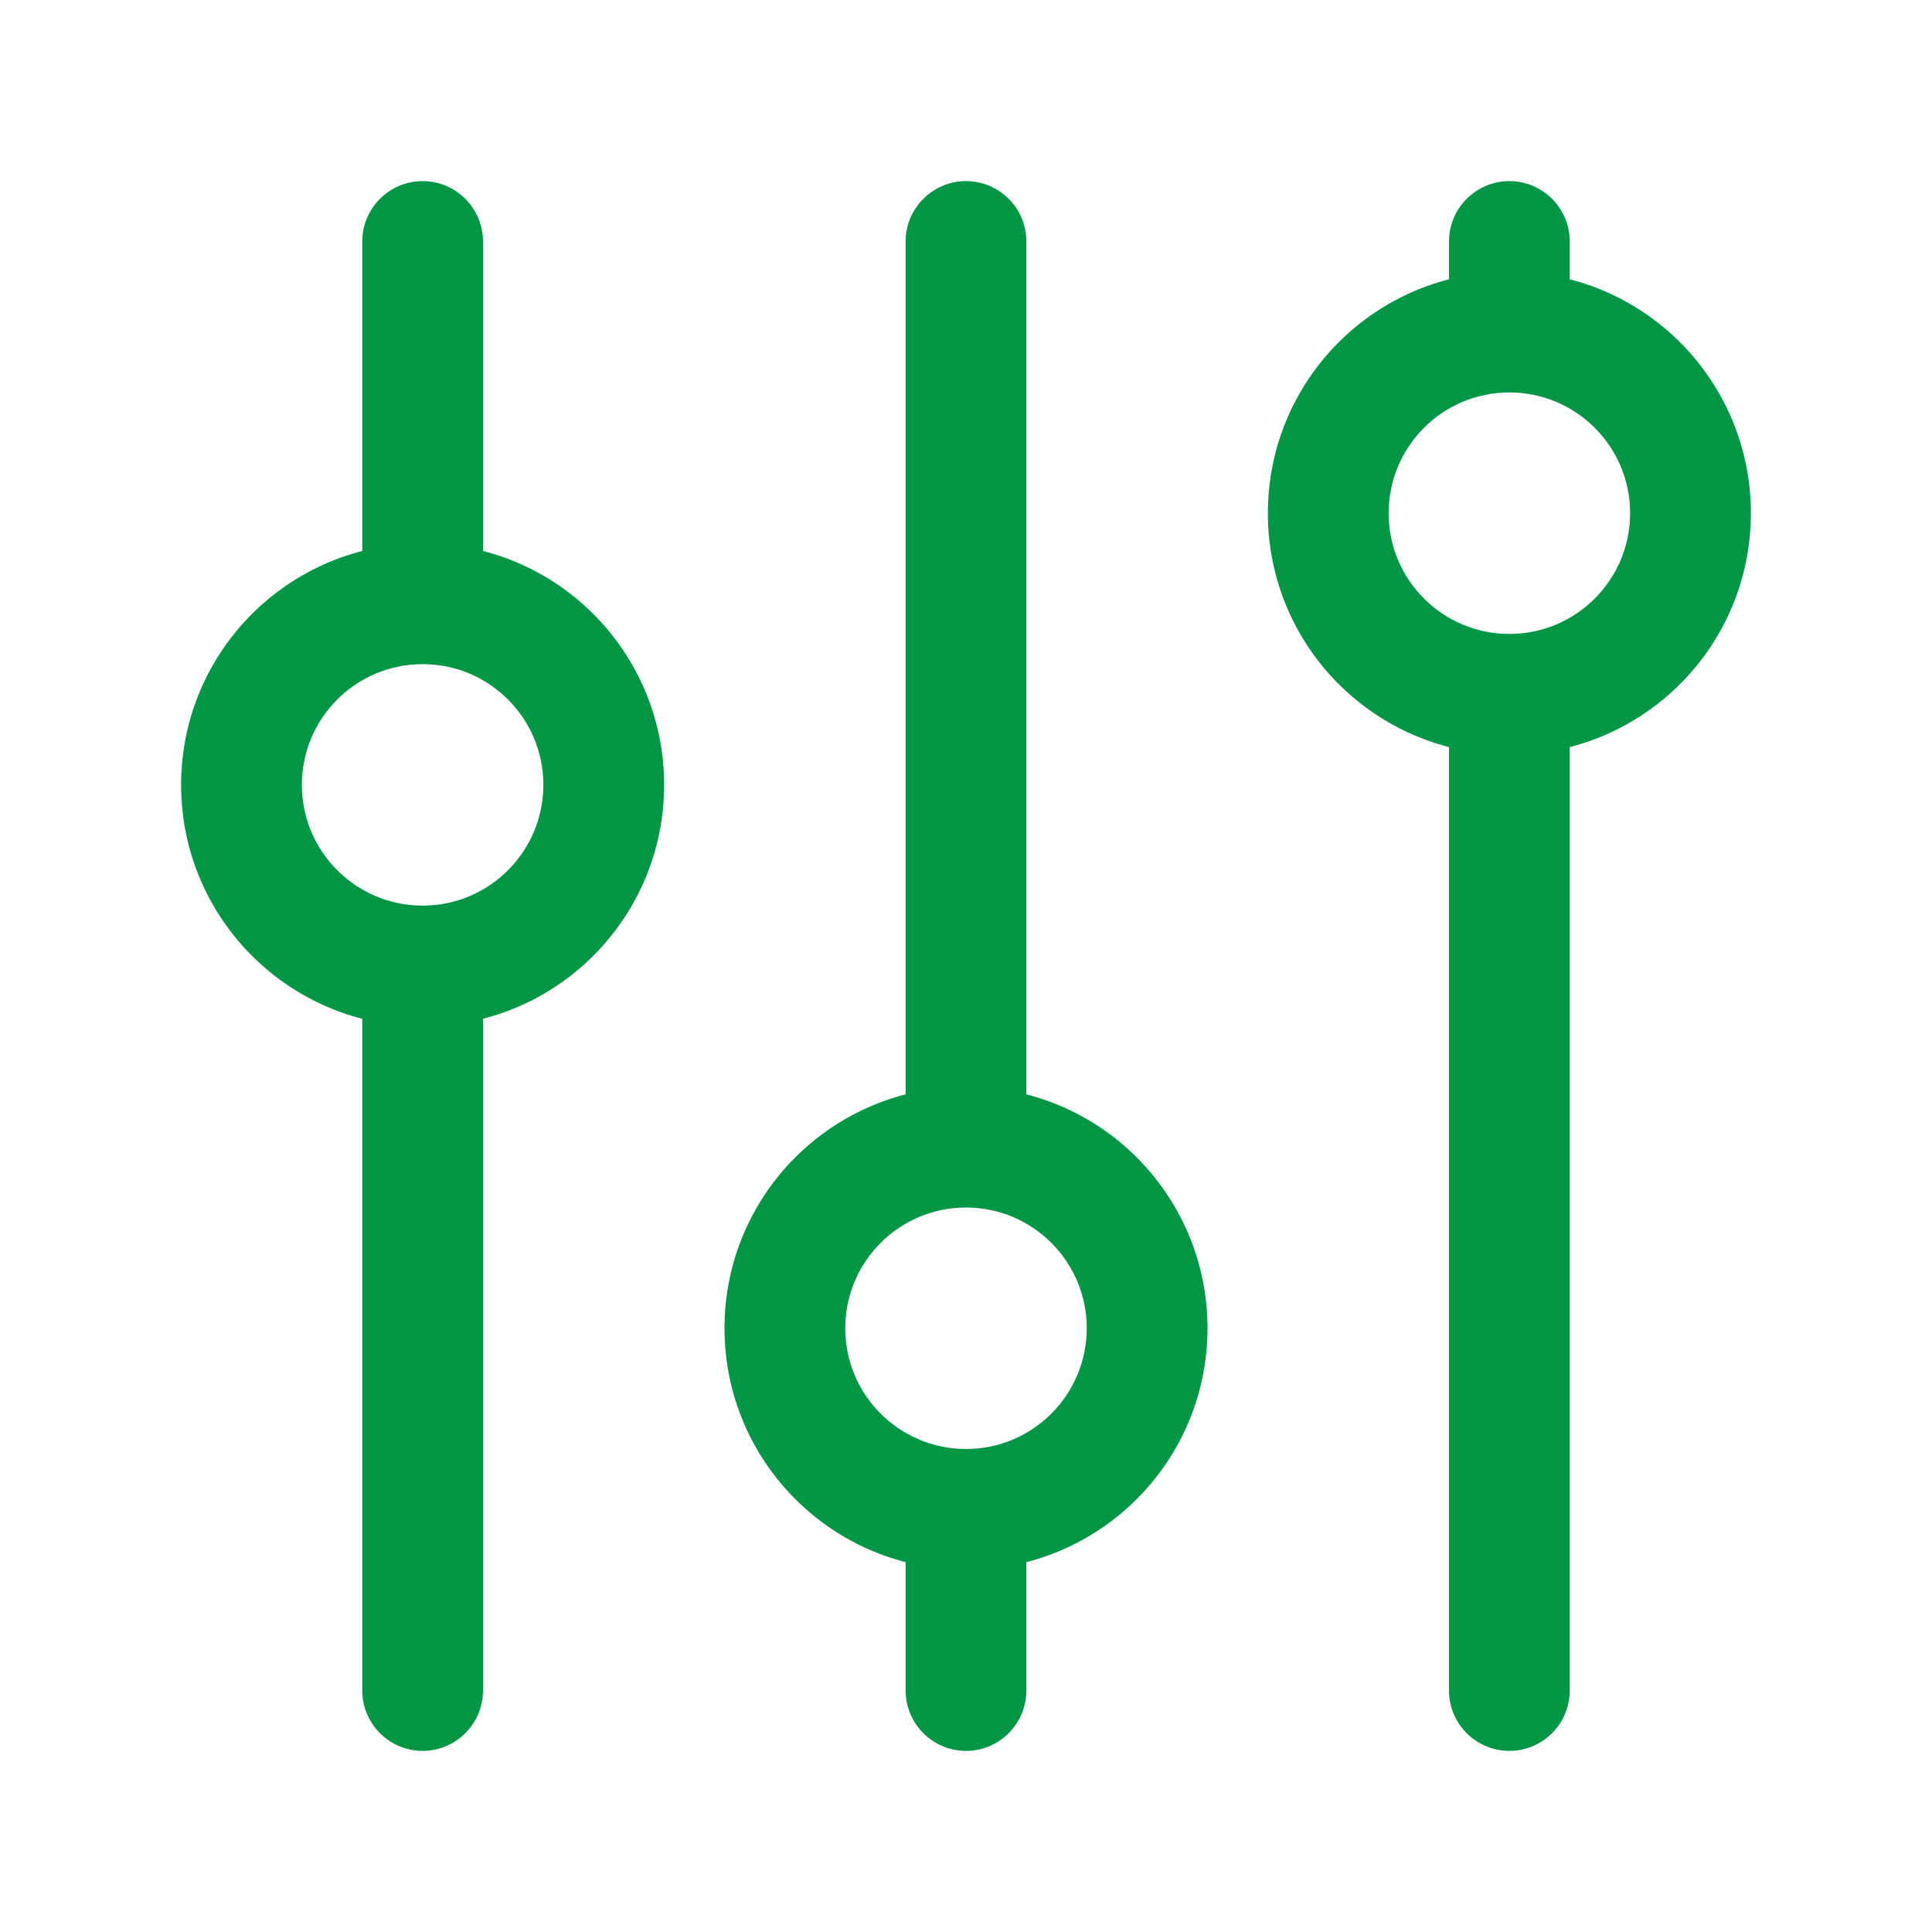 <svg width="16" height="16" viewBox="0 0 16 16" fill="none" xmlns="http://www.w3.org/2000/svg">
<path d="M4 2C4 1.724 3.776 1.5 3.5 1.5C3.224 1.5 3 1.724 3 2L4 2ZM3 14C3 14.276 3.224 14.5 3.5 14.5C3.776 14.5 4 14.276 4 14H3ZM8.5 2C8.5 1.724 8.276 1.5 8 1.5C7.724 1.5 7.5 1.724 7.5 2L8.5 2ZM7.5 14C7.5 14.276 7.724 14.5 8 14.5C8.276 14.5 8.5 14.276 8.5 14H7.5ZM13 2C13 1.724 12.776 1.5 12.5 1.5C12.224 1.5 12 1.724 12 2H13ZM12 14C12 14.276 12.224 14.5 12.5 14.5C12.776 14.5 13 14.276 13 14H12ZM4.5 6.5C4.5 7.052 4.052 7.5 3.5 7.5V8.5C4.605 8.5 5.5 7.605 5.5 6.5H4.5ZM3.5 7.5C2.948 7.5 2.5 7.052 2.5 6.5H1.5C1.5 7.605 2.395 8.5 3.5 8.5V7.5ZM2.5 6.5C2.5 5.948 2.948 5.5 3.5 5.5V4.5C2.395 4.5 1.5 5.395 1.5 6.5H2.5ZM3.5 5.5C4.052 5.5 4.5 5.948 4.5 6.5H5.5C5.5 5.395 4.605 4.5 3.5 4.5V5.5ZM3 2L3 5H4L4 2L3 2ZM3 8L3 14H4L4 8H3ZM9 11C9 11.552 8.552 12 8 12V13C9.105 13 10 12.105 10 11H9ZM8 12C7.448 12 7 11.552 7 11H6C6 12.105 6.895 13 8 13V12ZM7 11C7 10.448 7.448 10 8 10V9C6.895 9 6 9.895 6 11H7ZM8 10C8.552 10 9 10.448 9 11H10C10 9.895 9.105 9 8 9V10ZM7.5 2L7.5 9.5H8.5L8.5 2L7.5 2ZM7.5 12.5L7.5 14H8.5L8.5 12.5H7.5ZM13.5 4.25C13.5 4.802 13.052 5.25 12.5 5.25V6.25C13.605 6.25 14.5 5.355 14.5 4.25H13.5ZM12.5 5.25C11.948 5.25 11.5 4.802 11.5 4.25H10.5C10.5 5.355 11.395 6.25 12.5 6.25V5.25ZM11.5 4.25C11.5 3.698 11.948 3.25 12.5 3.25V2.25C11.395 2.25 10.5 3.145 10.5 4.25H11.5ZM12.5 3.25C13.052 3.25 13.5 3.698 13.5 4.25H14.5C14.5 3.145 13.605 2.25 12.5 2.25V3.25ZM12 2V2.75H13V2H12ZM12 5.75V14H13V5.75H12Z" fill="#009646"/>
</svg>
